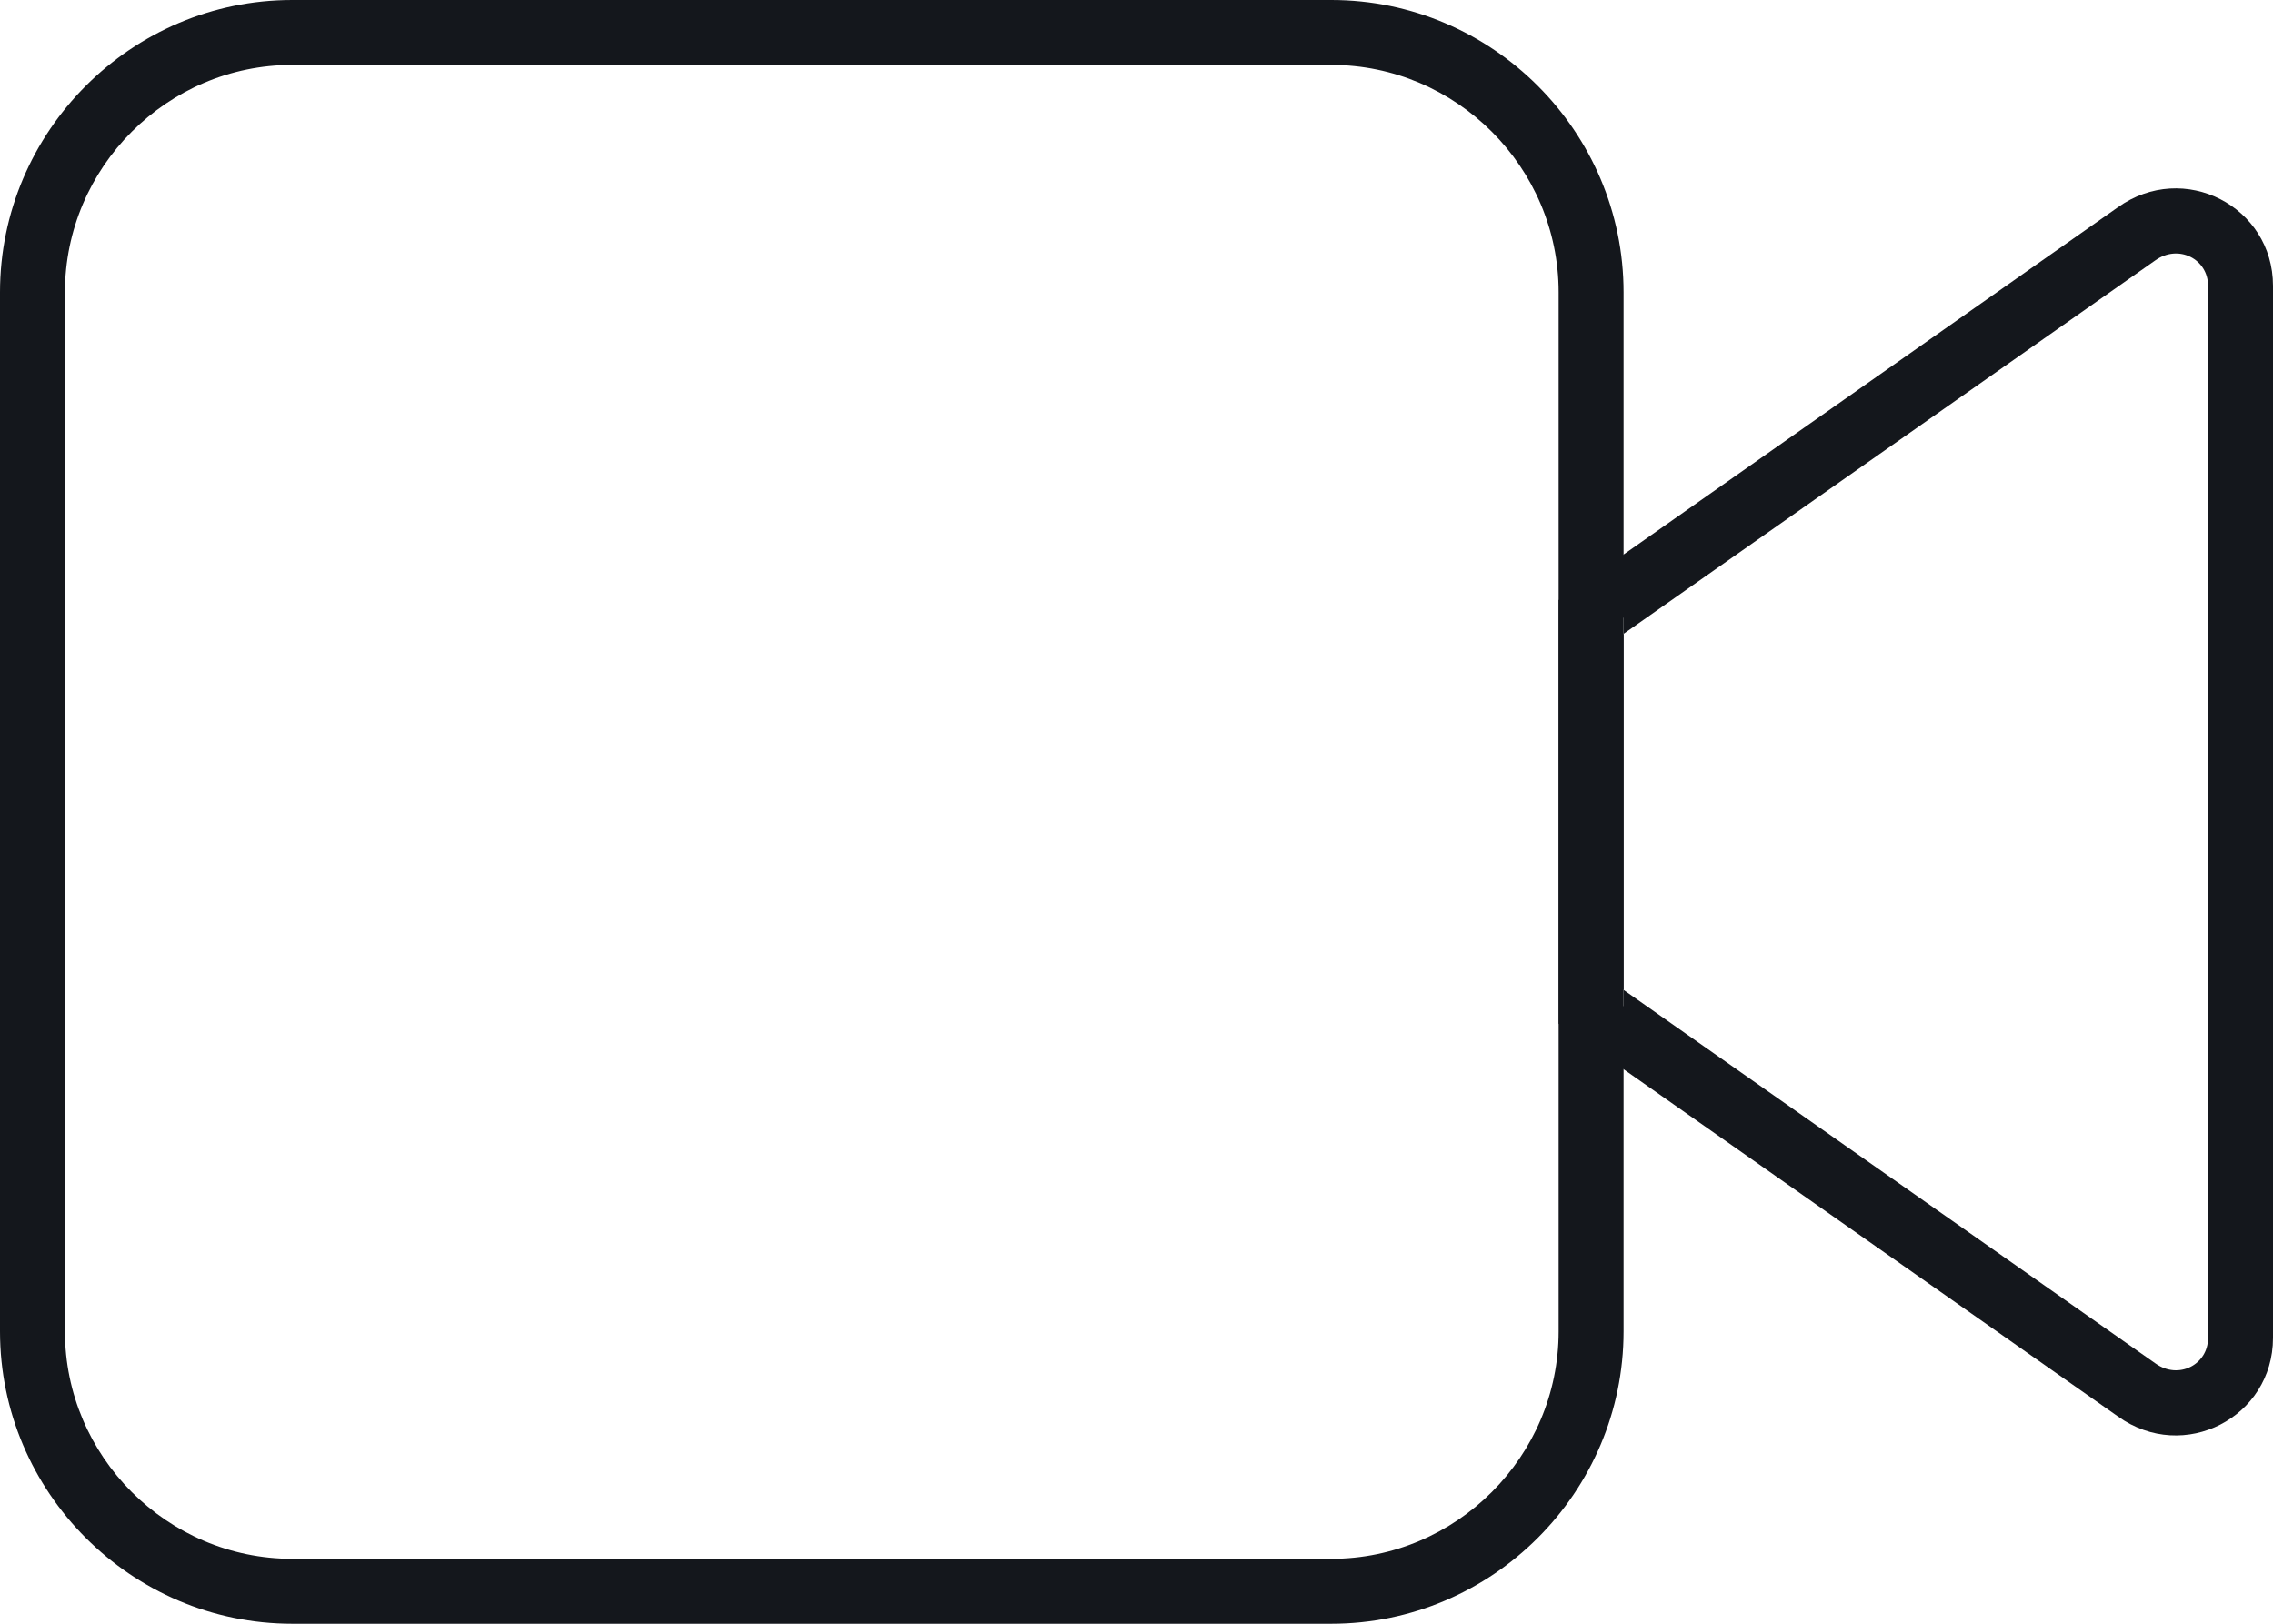 <?xml version="1.0" encoding="UTF-8" standalone="no"?>
<svg width="35px" height="25px" viewBox="0 0 35 25" version="1.1" xmlns="http://www.w3.org/2000/svg" xmlns:xlink="http://www.w3.org/1999/xlink" xmlns:sketch="http://www.bohemiancoding.com/sketch/ns">
    <!-- Generator: Sketch 3.4.4 (17249) - http://www.bohemiancoding.com/sketch -->
    <title>camera</title>
    <desc>Created with Sketch.</desc>
    <defs></defs>
    <g id="Page-1" stroke="none" stroke-width="1" fill="none" fill-rule="evenodd" sketch:type="MSPage">
        <g id="Bicons_v3-[Converted]" sketch:type="MSLayerGroup" transform="translate(-331, -402)" fill="#14171C">
            <g id="camera" transform="translate(331, 402)" sketch:type="MSShapeGroup">
                <path d="M20.5,24 L4.5,24 C2.576,24 1,22.424 1,20.5 L1,4.5 C1,2.576 2.576,1 4.5,1 L20.5,1 C22.424,1 24,2.576 24,4.5 L24,20.5 C24,22.424 22.424,24 20.5,24 L20.5,24 Z M20.5,25 C22.976,25 25,22.976 25,20.5 L25,4.5 C25,2.024 22.976,0 20.5,0 L4.5,0 C2.024,0 0,2.024 0,4.5 L0,20.5 C0,22.976 2.024,25 4.5,25 L20.5,25 L20.5,25 Z" id="Shape"></path>
                <path d="M24.213,15.909 L32.613,21.809 C33.628,22.535 35,21.821 35,20.6 L35,4.4 C35,3.179 33.628,2.465 32.609,3.193 L24.213,9.091 L24,9.24 L24,9.5 L24,15.5 L24,15.76 L24.213,15.909 L24.213,15.909 Z M24.787,15.091 L25,15.5 L25,9.5 L24.787,9.909 L33.187,4.009 C33.546,3.753 34,3.989 34,4.4 L34,20.6 C34,21.011 33.546,21.247 33.191,20.993 L24.787,15.091 L24.787,15.091 Z" id="Shape"></path>
            </g>
        </g>
    </g>
</svg>